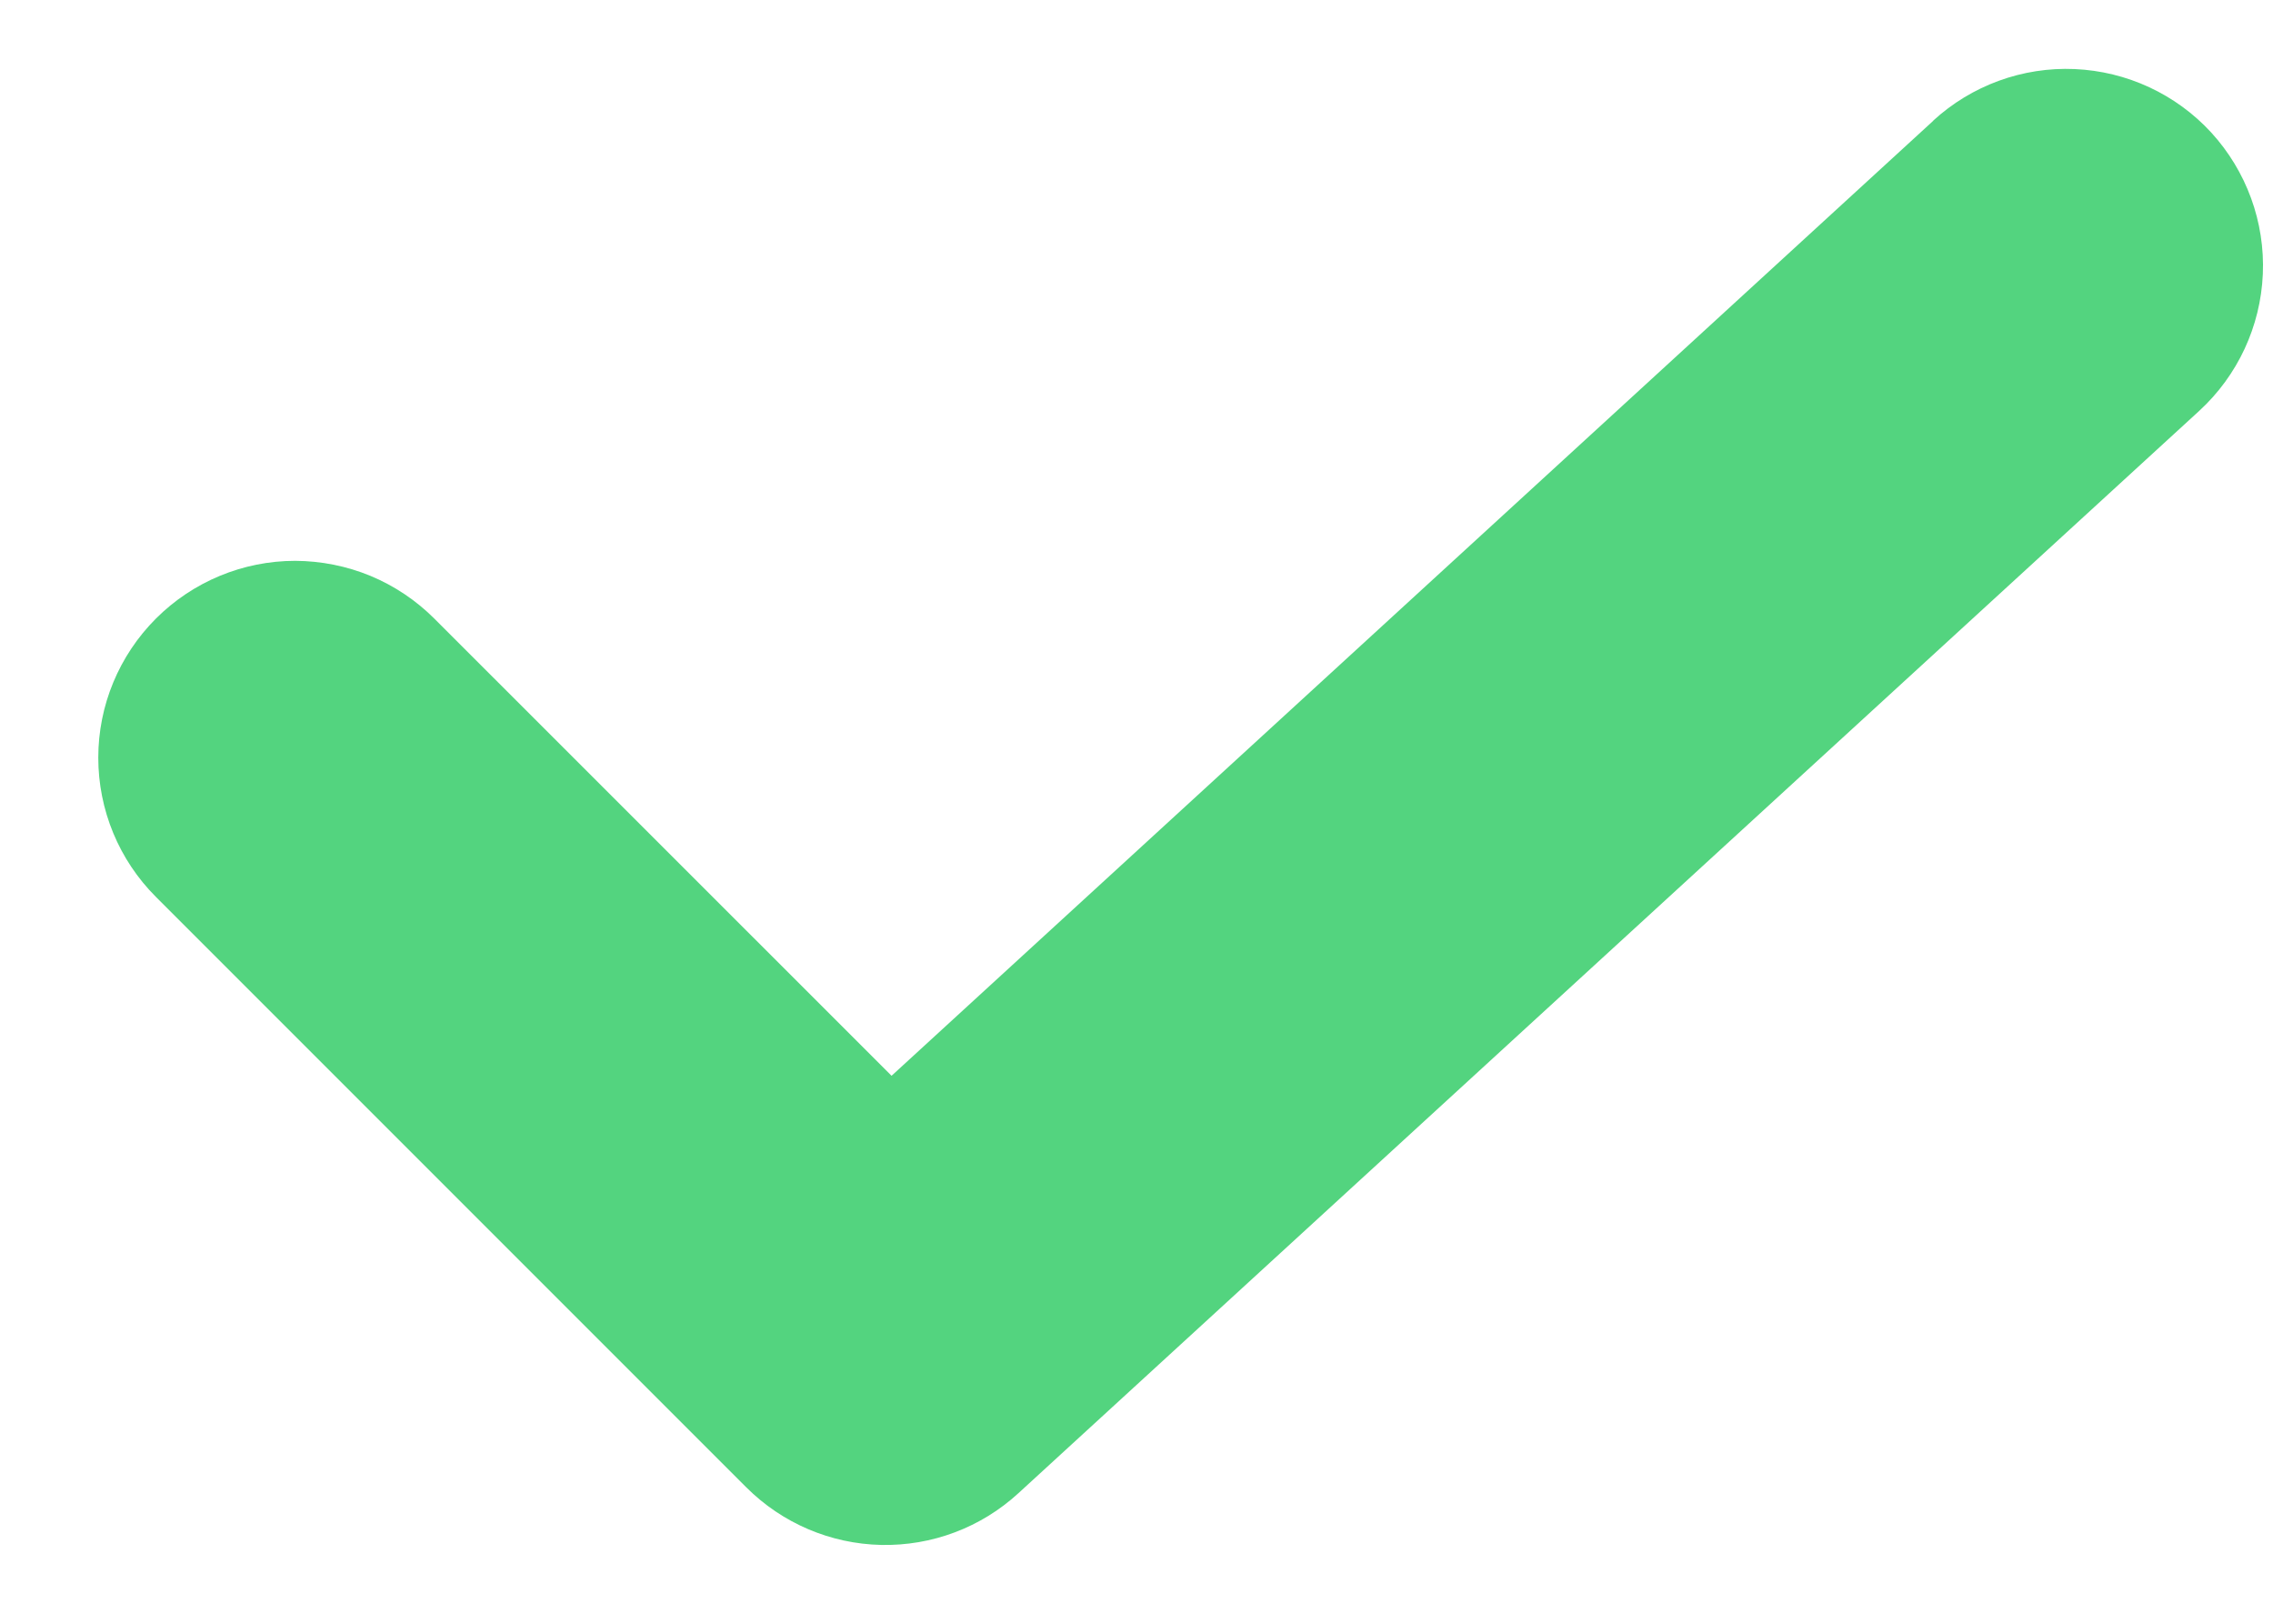 <svg width="21" height="15" viewBox="0 0 21 15" fill="none" xmlns="http://www.w3.org/2000/svg">
<path d="M17.862 1.115L8.237 9.938L4.013 5.715C3.844 5.546 3.644 5.412 3.423 5.32C3.203 5.229 2.966 5.182 2.727 5.181C2.245 5.181 1.782 5.373 1.441 5.714C1.1 6.055 0.908 6.517 0.908 6.999C0.908 7.482 1.099 7.944 1.44 8.285L6.895 13.74C7.226 14.071 7.673 14.262 8.141 14.272C8.61 14.282 9.064 14.111 9.409 13.794L20.319 3.795C20.674 3.469 20.885 3.015 20.906 2.533C20.927 2.051 20.755 1.581 20.43 1.225C20.104 0.87 19.65 0.659 19.168 0.638C18.686 0.617 18.216 0.789 17.86 1.115H17.862Z" fill="#53D47F"/>
</svg>
